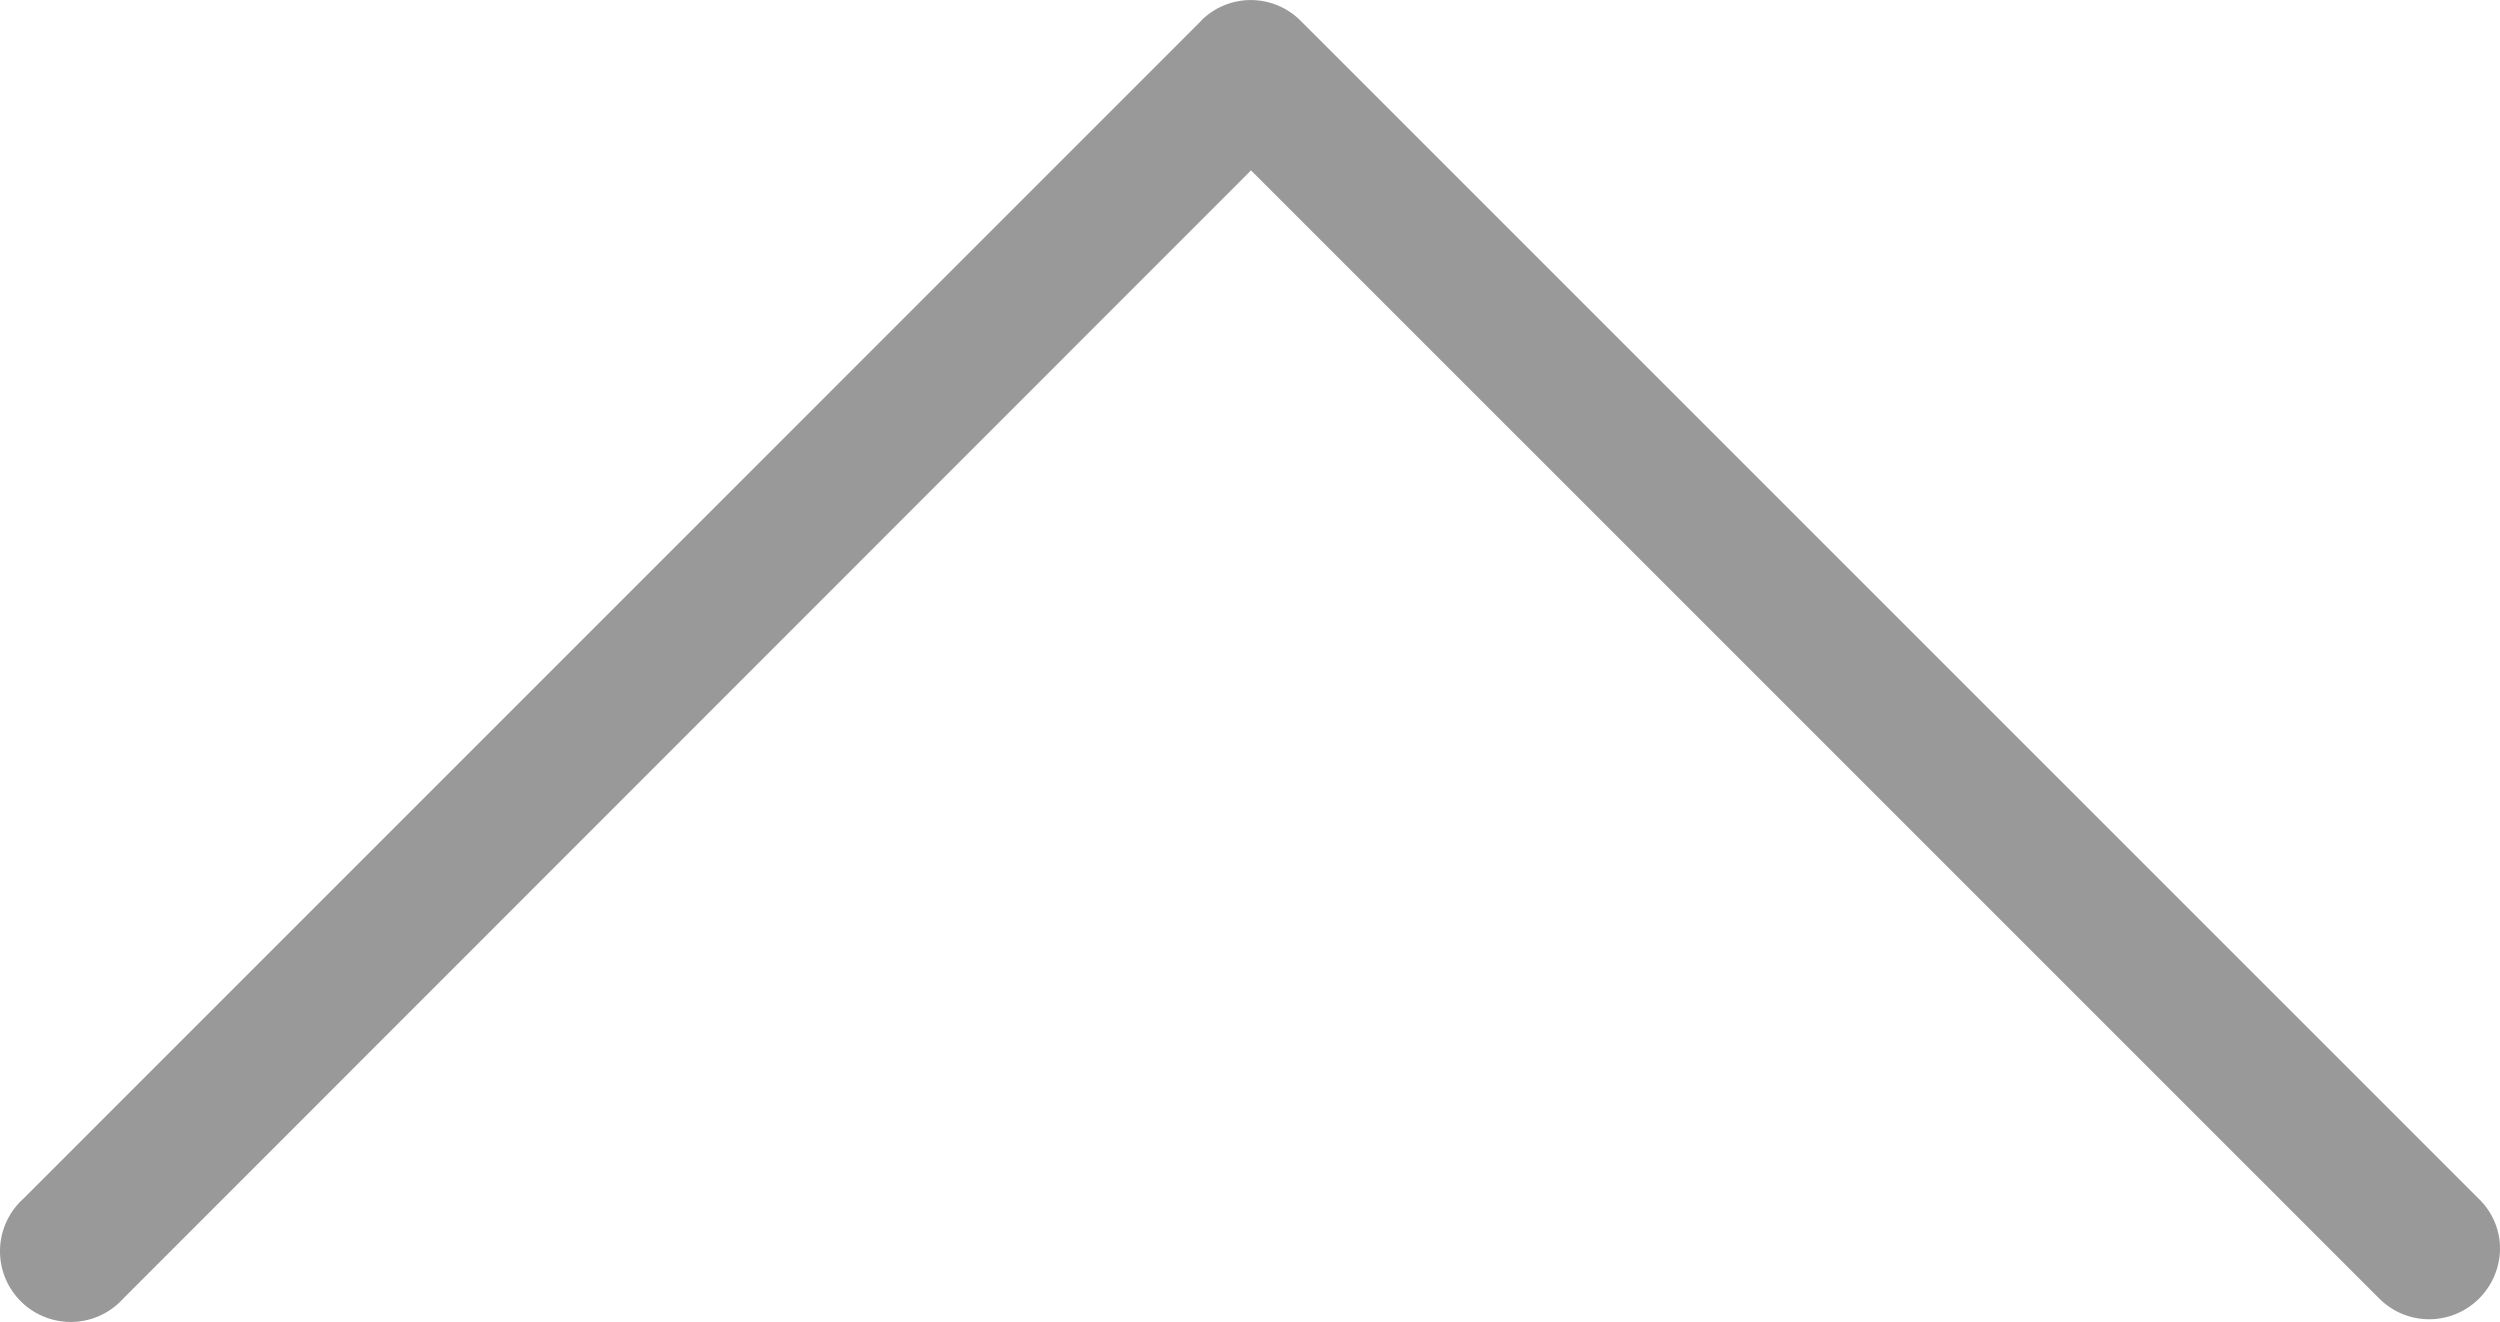 <svg xmlns="http://www.w3.org/2000/svg" viewBox="0 0 477.61 252.55"><defs><style>.cls-1{fill:#999;}</style></defs><title>Ресурс 1</title><g id="Слой_2" data-name="Слой 2"><g id="Слой_1-2" data-name="Слой 1"><g id="Слой_2-2" data-name="Слой 2"><g id="Слой_1-2-2" data-name="Слой 1-2"><g id="Слой_2-2-2" data-name="Слой 2-2"><g id="Capa_1" data-name="Capa 1"><path class="cls-1" d="M229.55,3.9,4.47,229a13.51,13.51,0,1,0,19.08,19.08L239,32.55,454.55,248.08a13.46,13.46,0,0,0,19,.06l.06-.06a13.59,13.59,0,0,0,4-9.5,13.17,13.17,0,0,0-4-9.5L248.51,4a13.43,13.43,0,0,0-19-.1h0Z"/></g></g></g></g></g></g></svg>